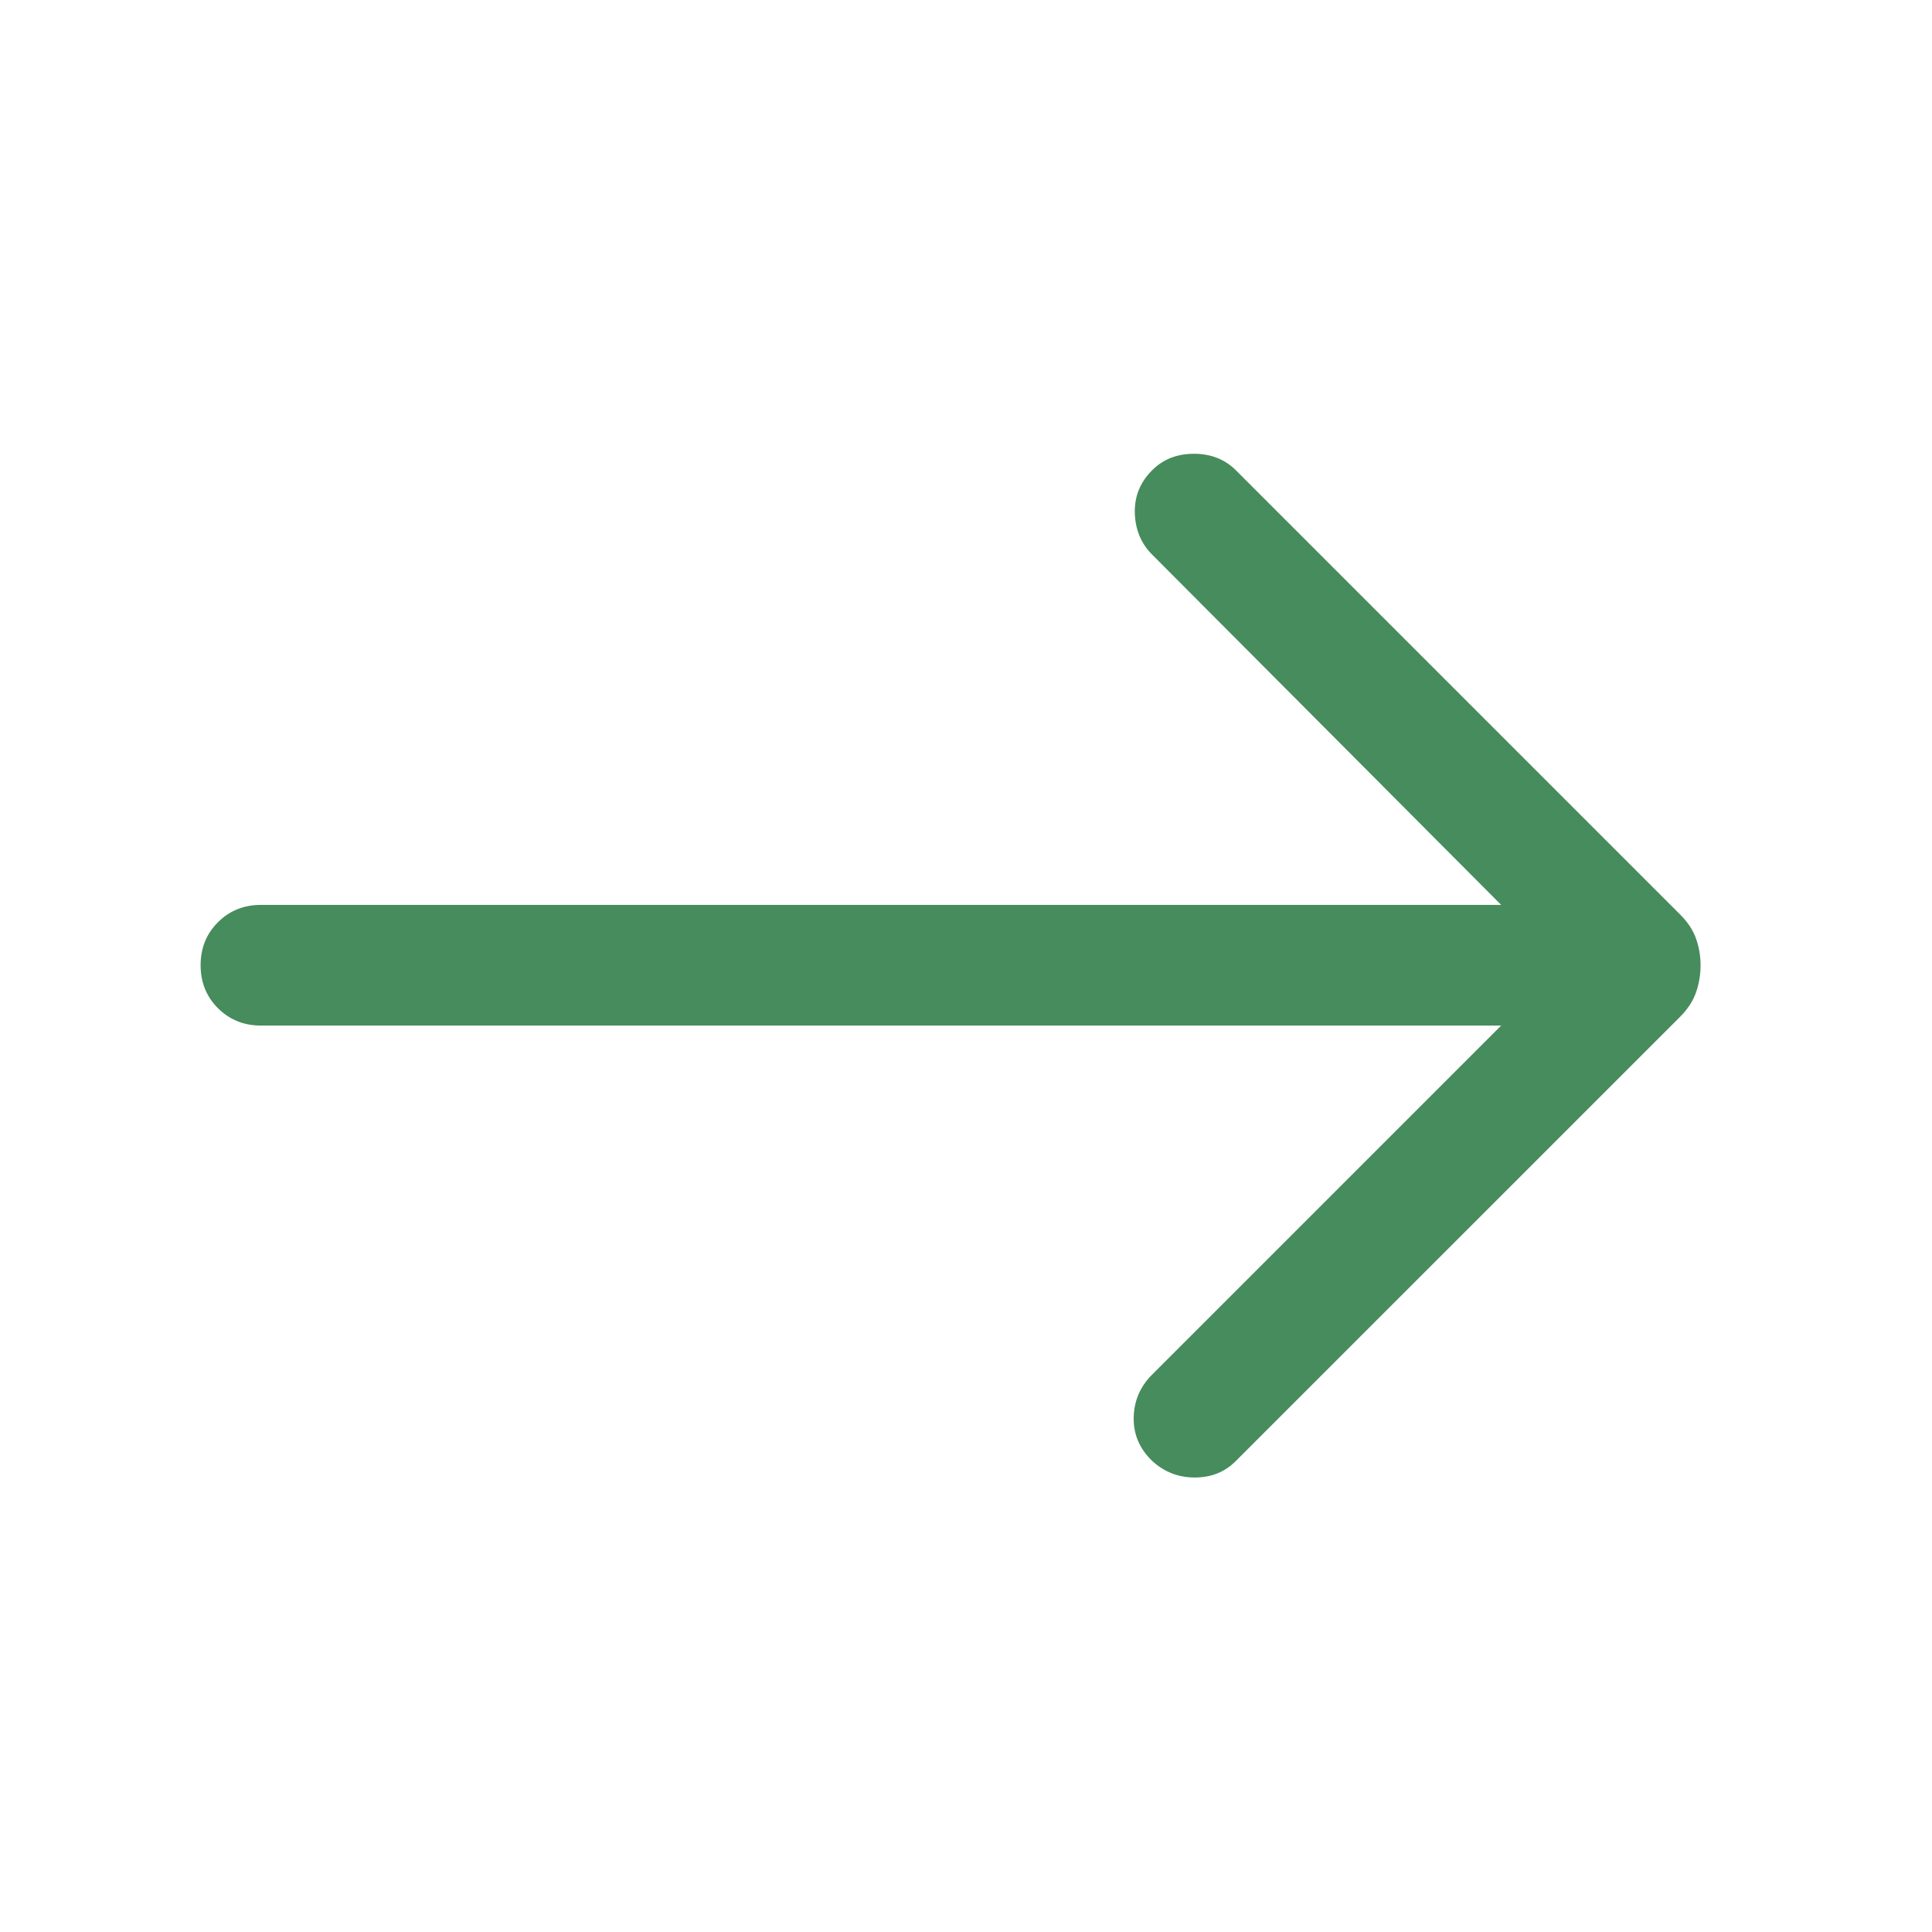 <svg width="24" height="24" viewBox="0 0 24 24" fill="none" xmlns="http://www.w3.org/2000/svg">
<mask id="mask0_2851_2499" style="mask-type:alpha" maskUnits="userSpaceOnUse" x="0" y="0" width="24" height="24">
<rect width="24" height="24" fill="#D9D9D9"/>
</mask>
<g mask="url(#mask0_2851_2499)">
<path d="M18.648 12.74H3.242C3.03 12.74 2.852 12.668 2.708 12.525C2.564 12.381 2.492 12.203 2.492 11.99C2.492 11.777 2.564 11.599 2.708 11.456C2.852 11.312 3.03 11.241 3.242 11.241H18.648L14.311 6.888C14.175 6.752 14.104 6.581 14.097 6.375C14.091 6.17 14.162 5.992 14.311 5.843C14.447 5.705 14.621 5.637 14.832 5.637C15.043 5.637 15.217 5.706 15.355 5.844L20.869 11.358C20.963 11.451 21.029 11.55 21.067 11.655C21.105 11.76 21.125 11.872 21.125 11.992C21.125 12.111 21.105 12.225 21.067 12.333C21.028 12.44 20.962 12.54 20.869 12.633L15.355 18.146C15.219 18.285 15.047 18.354 14.842 18.354C14.637 18.354 14.46 18.285 14.311 18.146C14.156 17.997 14.08 17.819 14.083 17.611C14.087 17.404 14.162 17.226 14.311 17.077L18.648 12.74Z" fill="#478C5C"/>
</g>
</svg>
